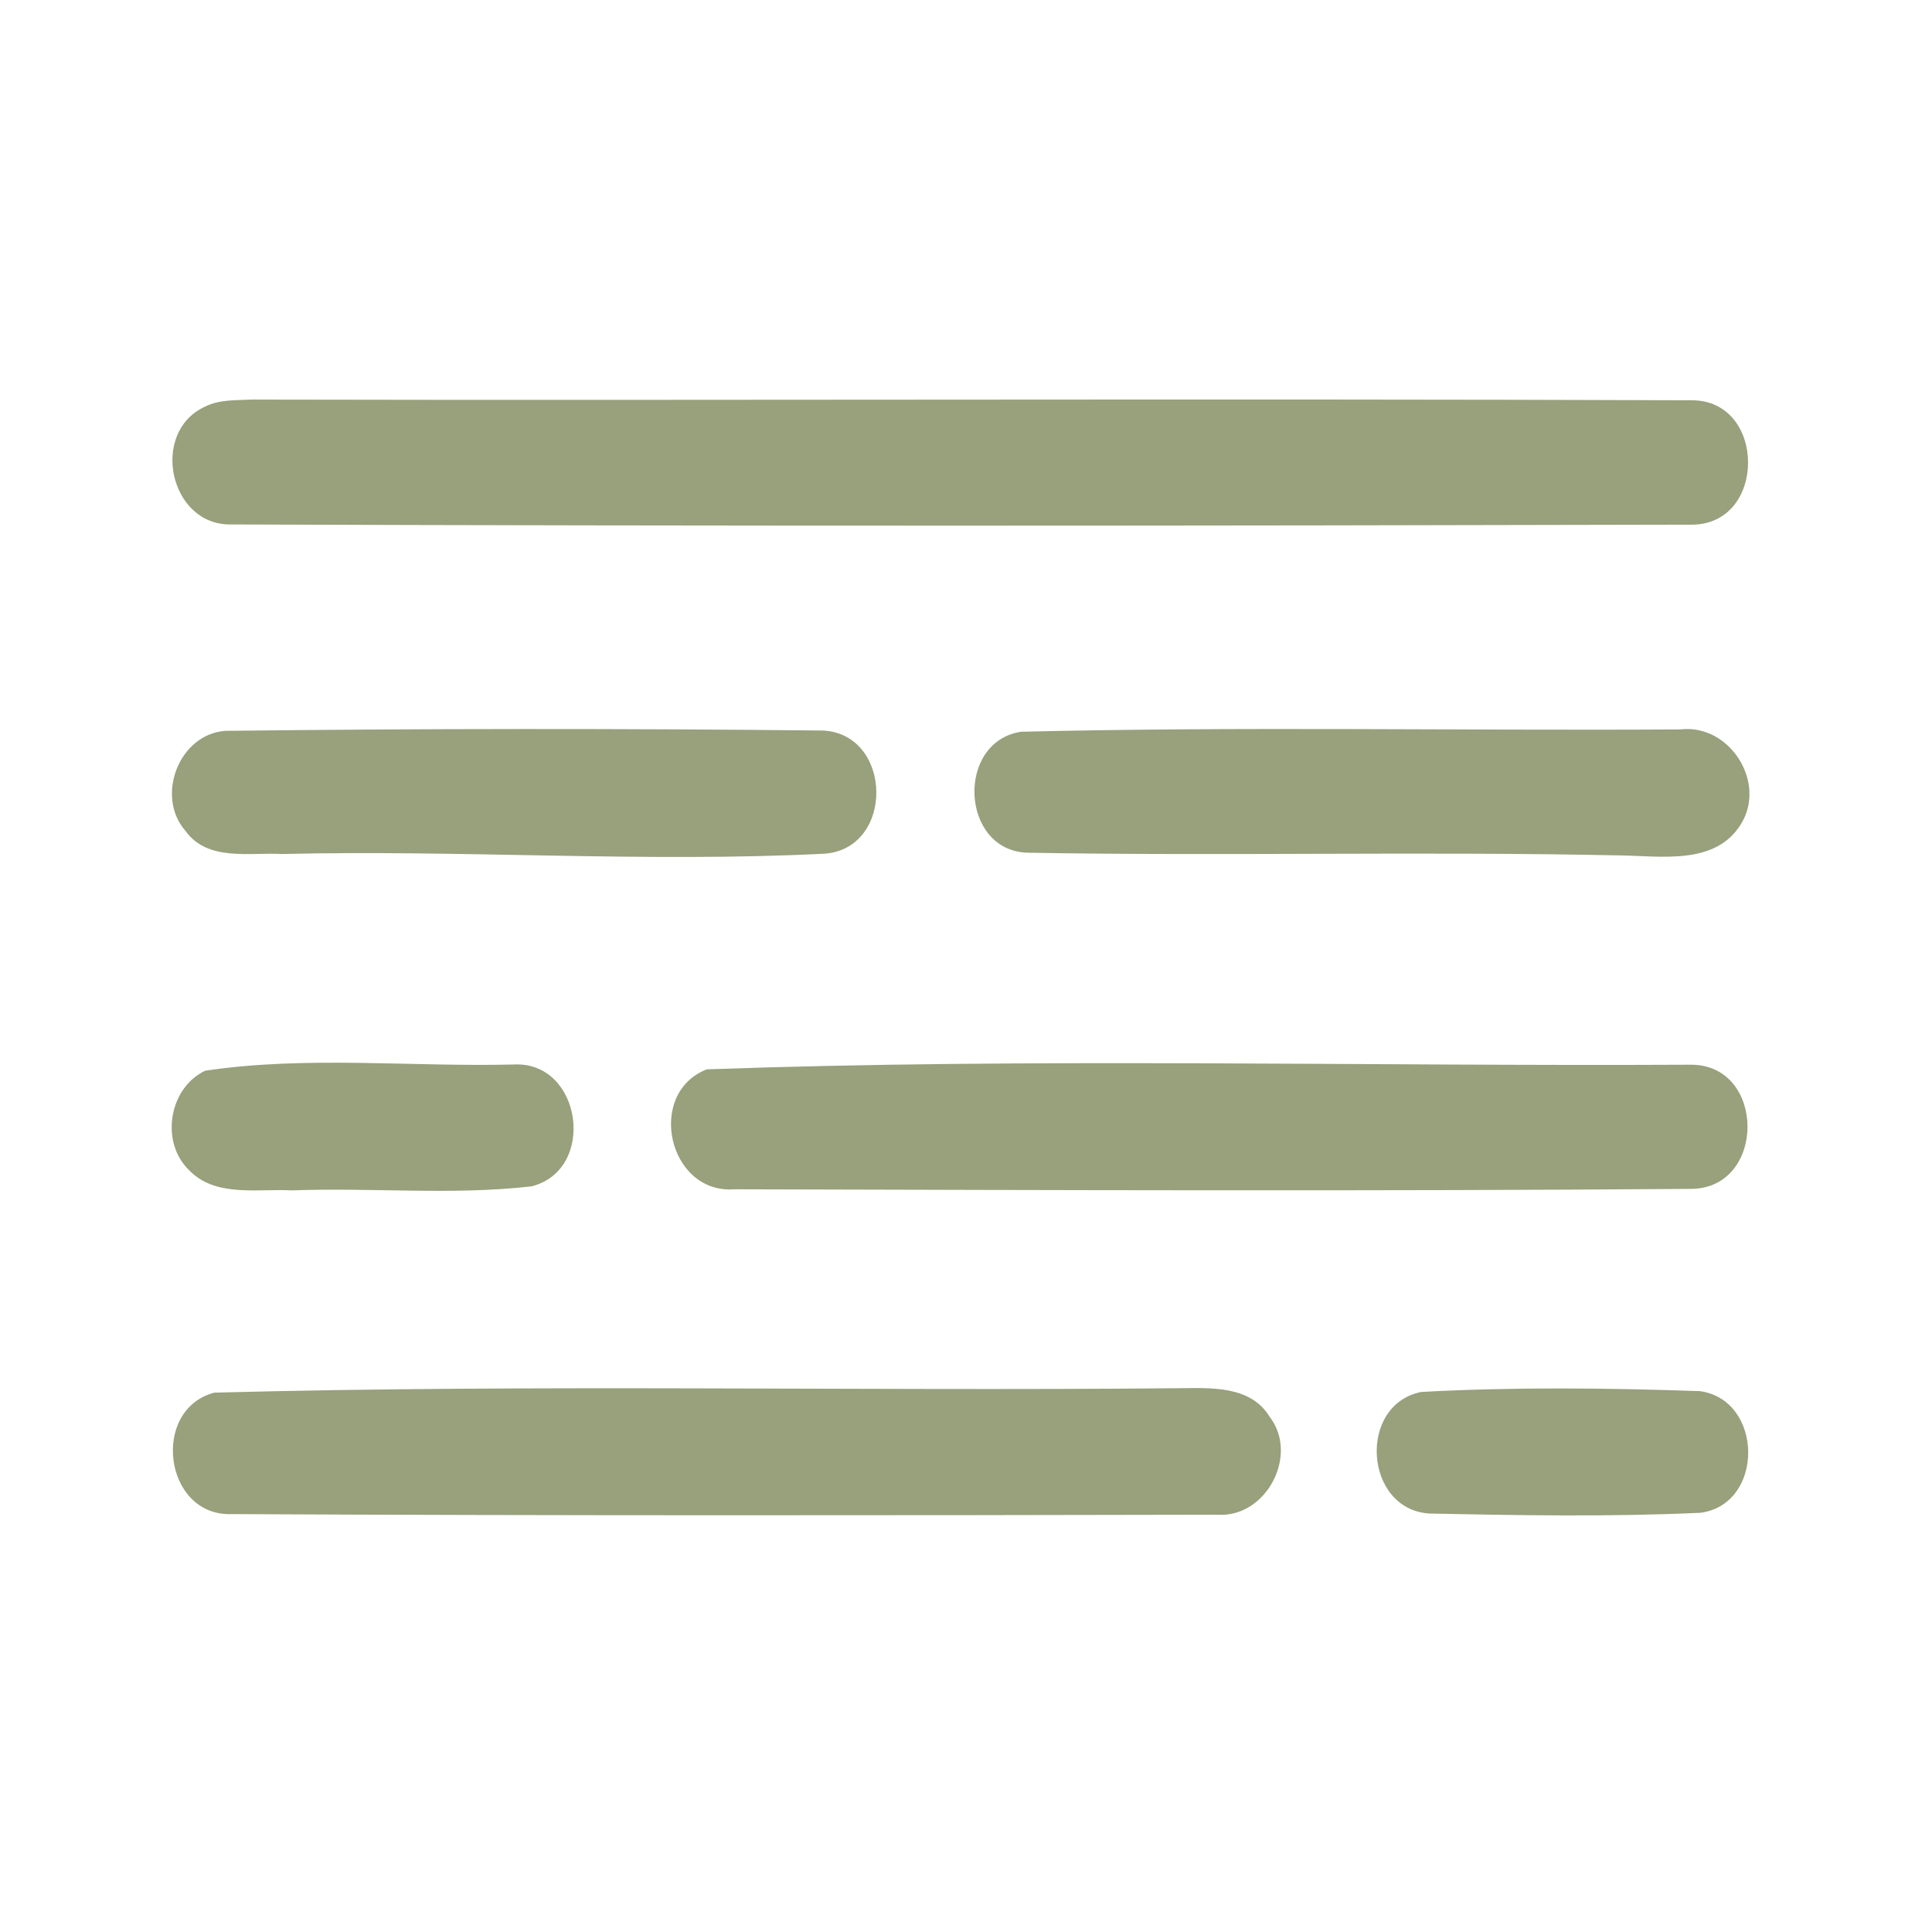 <?xml version="1.0" encoding="UTF-8" ?>
<!DOCTYPE svg PUBLIC "-//W3C//DTD SVG 1.1//EN" "http://www.w3.org/Graphics/SVG/1.1/DTD/svg11.dtd">
<svg width="192pt" height="192pt" viewBox="0 0 192 192" version="1.1" xmlns="http://www.w3.org/2000/svg">
<g id="#98a07cff">
<path fill="#98a07c" opacity="1.00" d=" M 20.38 40.41 C 21.81 39.69 23.46 39.79 25.00 39.71 C 72.68 39.81 120.36 39.60 168.03 39.78 C 175.60 39.66 175.63 52.23 168.05 52.14 C 119.69 52.26 71.31 52.29 22.95 52.12 C 16.82 52.22 14.86 42.92 20.38 40.41 Z" />
<path fill="#98a07c" opacity="1.00" d=" M 22.41 72.63 C 42.20 72.40 62.03 72.39 81.83 72.60 C 88.73 73.01 88.91 84.30 81.96 84.84 C 64.00 85.74 45.99 84.44 28.00 84.87 C 24.78 84.69 20.63 85.64 18.43 82.57 C 15.42 79.14 17.78 72.95 22.41 72.63 Z" />
<path fill="#98a07c" opacity="1.00" d=" M 101.47 72.72 C 123.29 72.19 145.17 72.62 167.00 72.49 C 171.90 71.91 175.63 77.79 172.98 81.95 C 170.45 86.01 165.04 85.06 160.99 85.01 C 141.35 84.59 121.70 85.09 102.06 84.74 C 95.44 84.49 94.97 73.72 101.47 72.72 Z" />
<path fill="#98a07c" opacity="1.00" d=" M 20.38 106.41 C 30.42 104.90 40.84 106.04 51.03 105.79 C 57.83 105.41 59.36 116.27 52.81 117.90 C 44.93 118.80 36.93 118.00 29.00 118.30 C 25.59 118.11 21.39 119.03 18.76 116.26 C 15.91 113.46 16.78 108.14 20.38 106.41 Z" />
<path fill="#98a07c" opacity="1.00" d=" M 70.24 106.27 C 102.72 105.11 135.47 105.98 168.04 105.81 C 175.53 105.79 175.55 118.13 168.04 118.15 C 136.35 118.39 104.64 118.27 72.95 118.19 C 66.41 118.66 64.16 108.64 70.24 106.27 Z" />
<path fill="#98a07c" opacity="1.00" d=" M 21.29 138.40 C 53.14 137.55 85.10 138.26 117.00 137.96 C 120.20 137.94 124.24 137.63 126.17 140.79 C 129.13 144.61 125.82 150.86 120.99 150.53 C 88.33 150.60 55.65 150.63 23.00 150.47 C 16.30 150.69 14.93 140.10 21.29 138.40 Z" />
<path fill="#98a07c" opacity="1.00" d=" M 141.25 138.33 C 150.44 137.83 159.73 137.93 168.93 138.25 C 175.26 139.11 175.39 149.48 168.99 150.34 C 160.02 150.75 150.99 150.60 142.01 150.41 C 135.55 149.96 134.91 139.59 141.25 138.33 Z" />
</g>
</svg>
